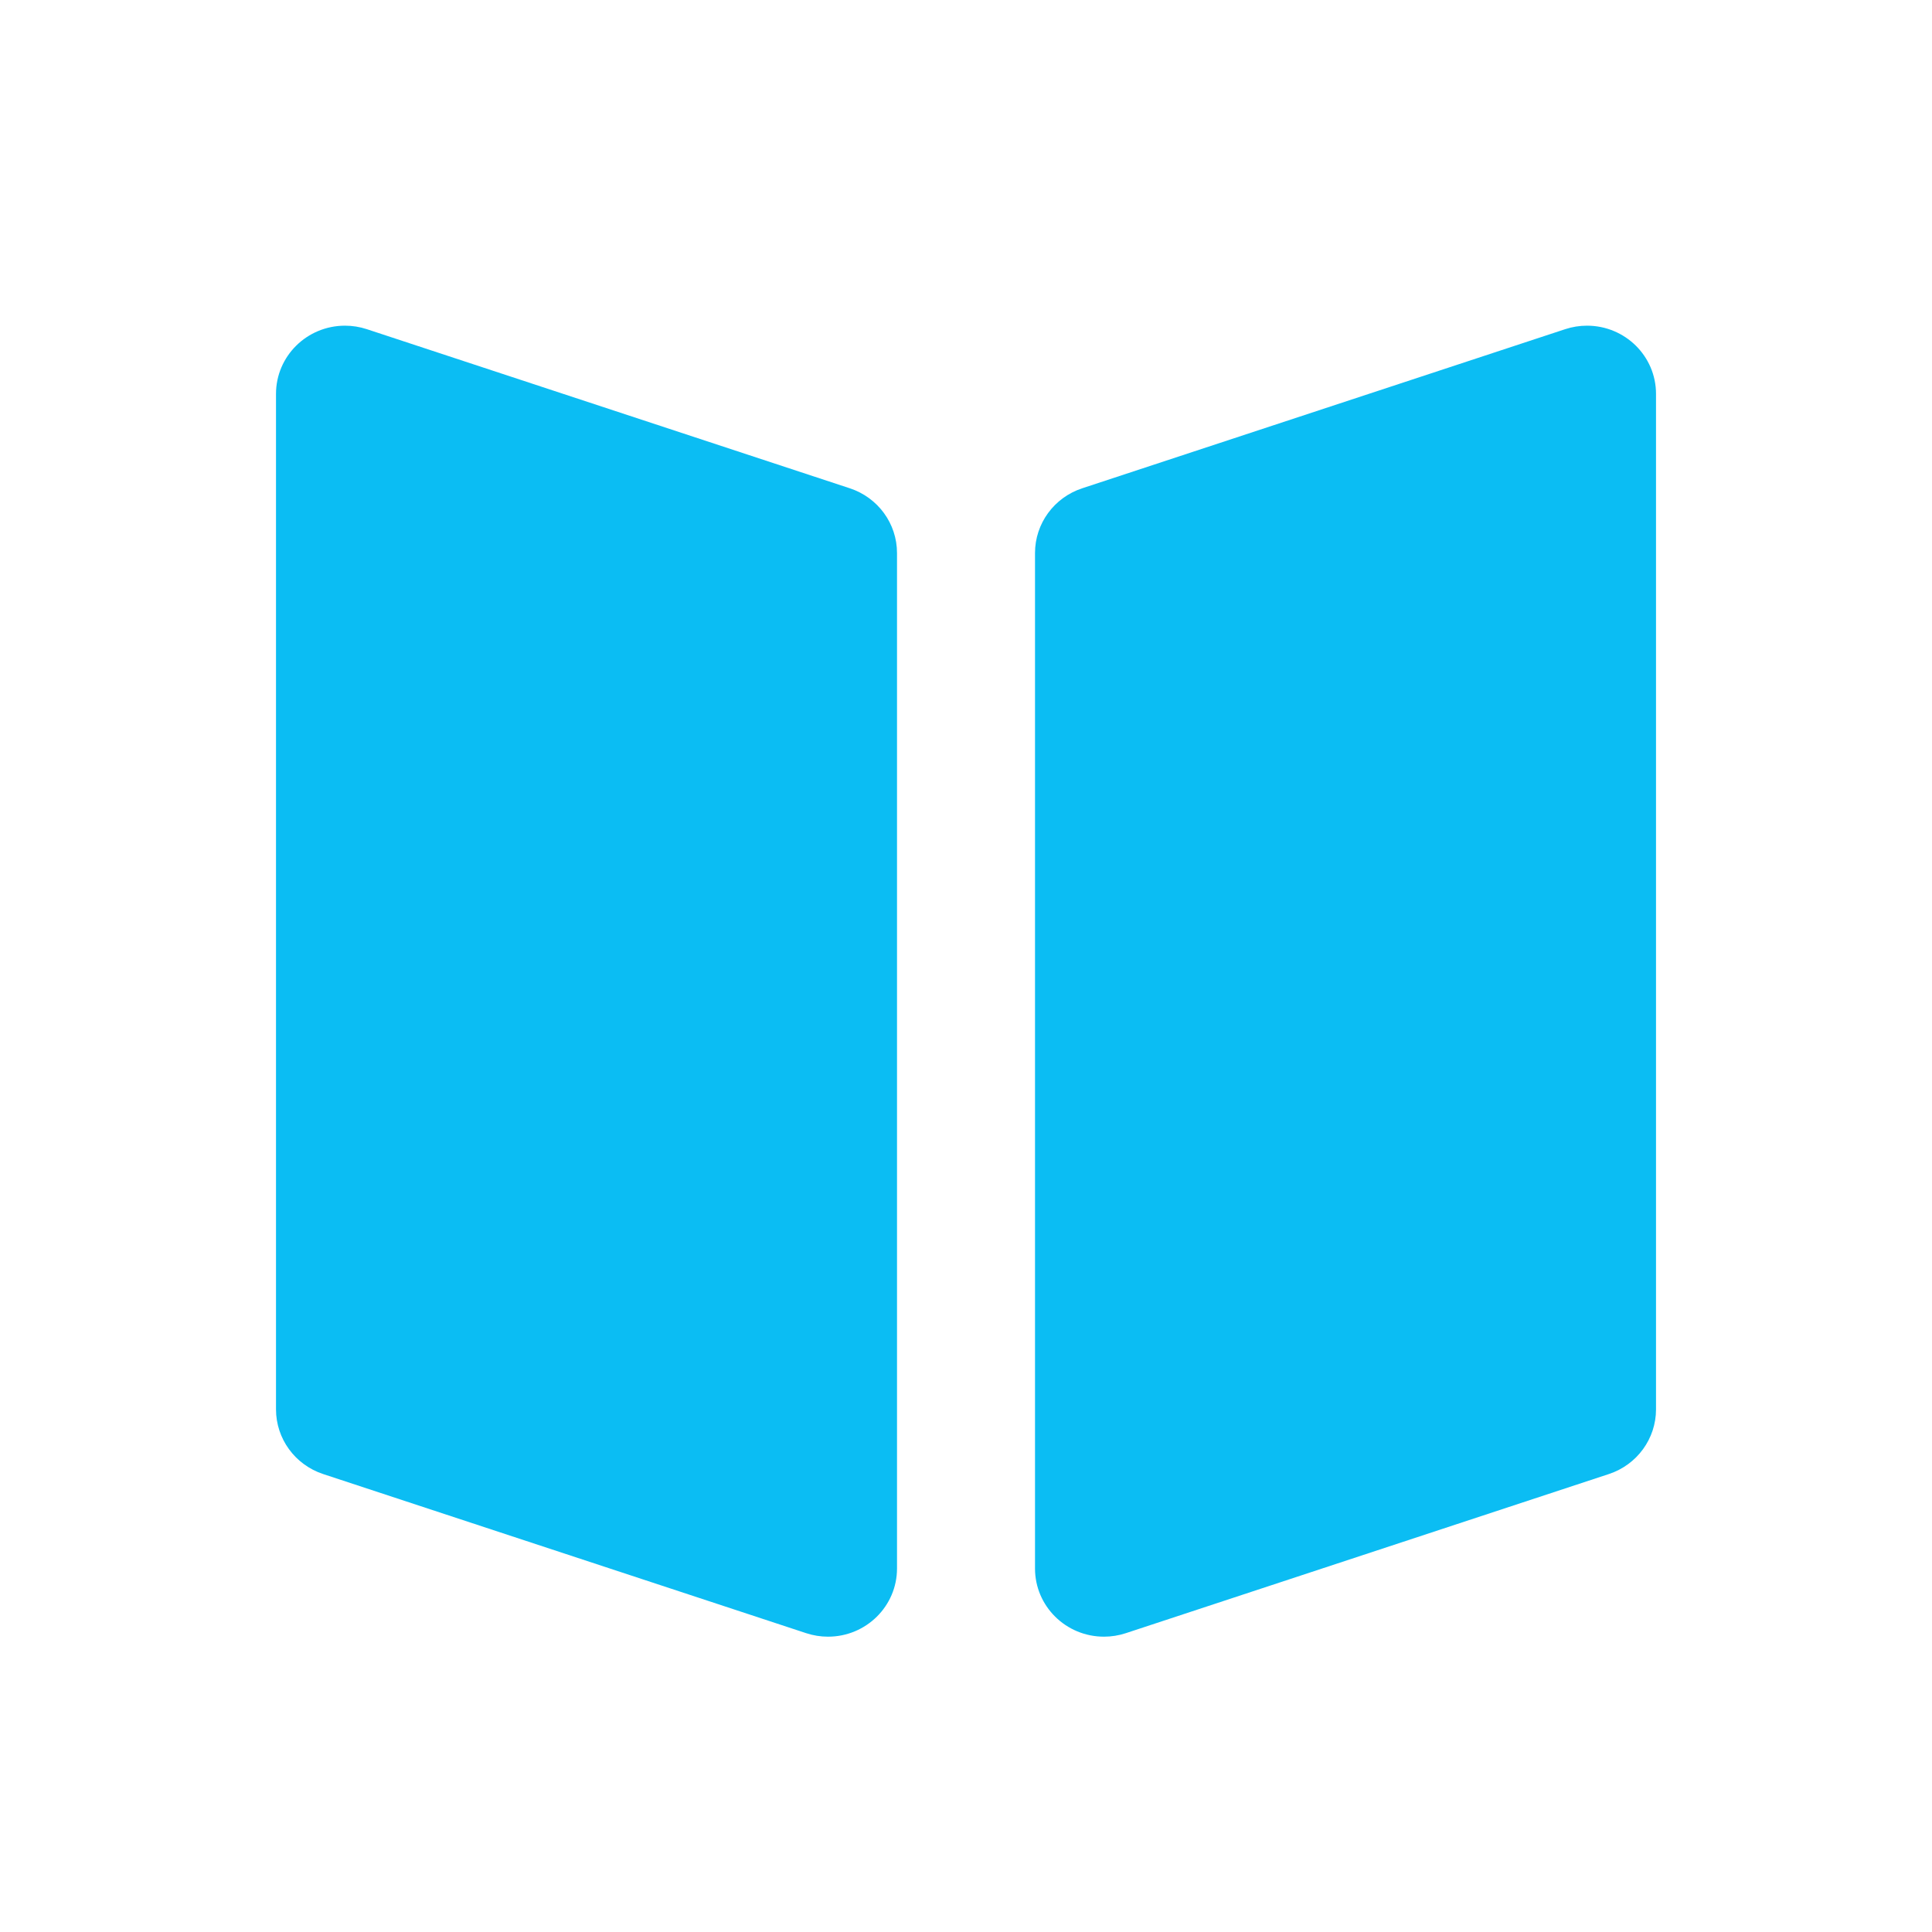 <svg width="100" height="100" viewBox="0 0 100 100" fill="none" xmlns="http://www.w3.org/2000/svg">
<path fill-rule="evenodd" clip-rule="evenodd" d="M81.014 17.038C81.378 16.918 81.759 16.857 82.143 16.857C84.116 16.857 85.715 18.437 85.715 20.387V72.949C85.715 74.468 84.731 75.817 83.273 76.297L58.273 84.533C57.908 84.653 57.527 84.714 57.143 84.714C55.171 84.714 53.572 83.134 53.572 81.185V28.622C53.572 27.103 54.556 25.754 56.014 25.274L81.014 17.038Z" fill="#0BBDF3"/>
<path fill-rule="evenodd" clip-rule="evenodd" d="M18.987 17.038L43.987 25.274C45.445 25.754 46.429 27.103 46.429 28.622V81.185C46.429 83.134 44.83 84.714 42.857 84.714C42.473 84.714 42.092 84.653 41.728 84.533L16.728 76.297C15.269 75.817 14.286 74.468 14.286 72.949V20.387C14.286 18.437 15.885 16.857 17.857 16.857C18.241 16.857 18.622 16.918 18.987 17.038Z" fill="#0BBDF3"/>
</svg>
